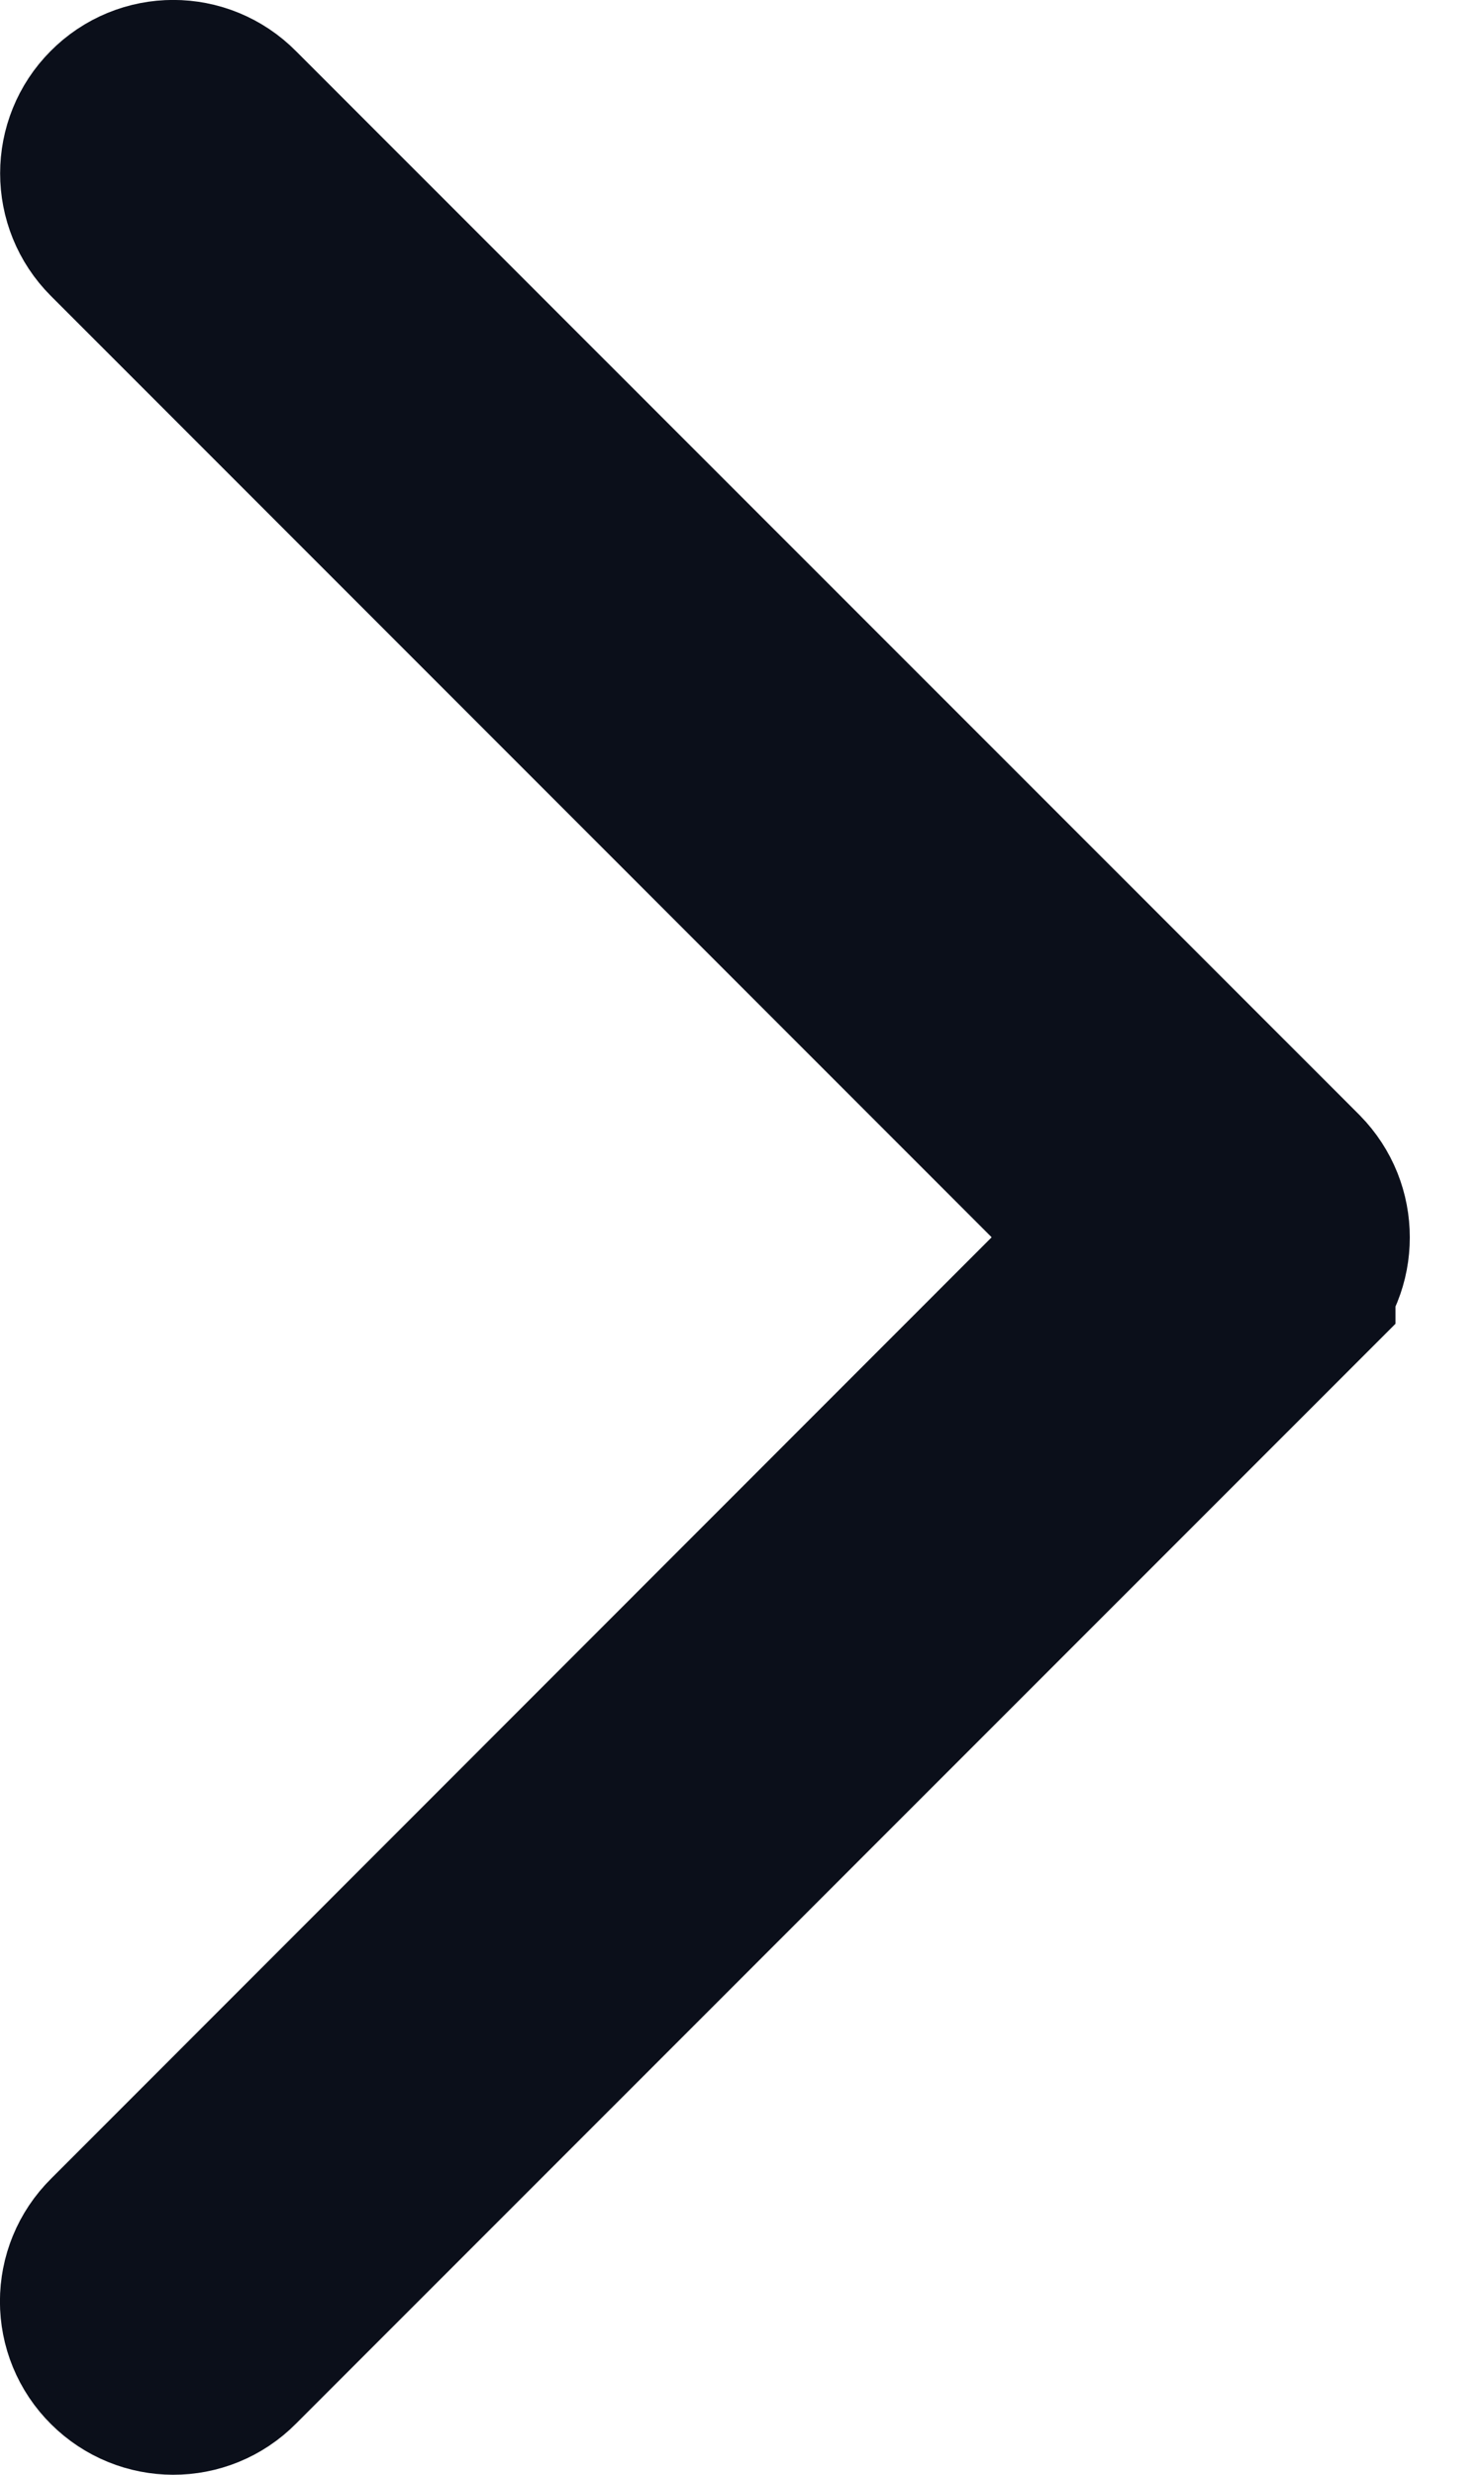 <svg width="6" height="10" viewBox="0 0 6 10" fill="none" xmlns="http://www.w3.org/2000/svg">
<path d="M0.842 9.441L0.842 9.441C0.764 9.52 0.637 9.519 0.559 9.441L0.559 9.441C0.48 9.363 0.48 9.236 0.559 9.158L0.559 9.158L4.363 5.353L4.717 5L4.363 4.646L0.559 0.842C0.559 0.842 0.559 0.842 0.559 0.842C0.481 0.764 0.481 0.637 0.559 0.559L0.559 0.559C0.637 0.48 0.764 0.48 0.842 0.559L0.842 0.559L5.142 4.858C5.142 4.858 5.142 4.858 5.142 4.858C5.181 4.898 5.2 4.948 5.2 5C5.2 5.052 5.181 5.102 5.142 5.141C5.142 5.141 5.142 5.142 5.142 5.142L0.842 9.441Z" fill="#0B0F1A" stroke="#0B0F1A"/>
</svg>
